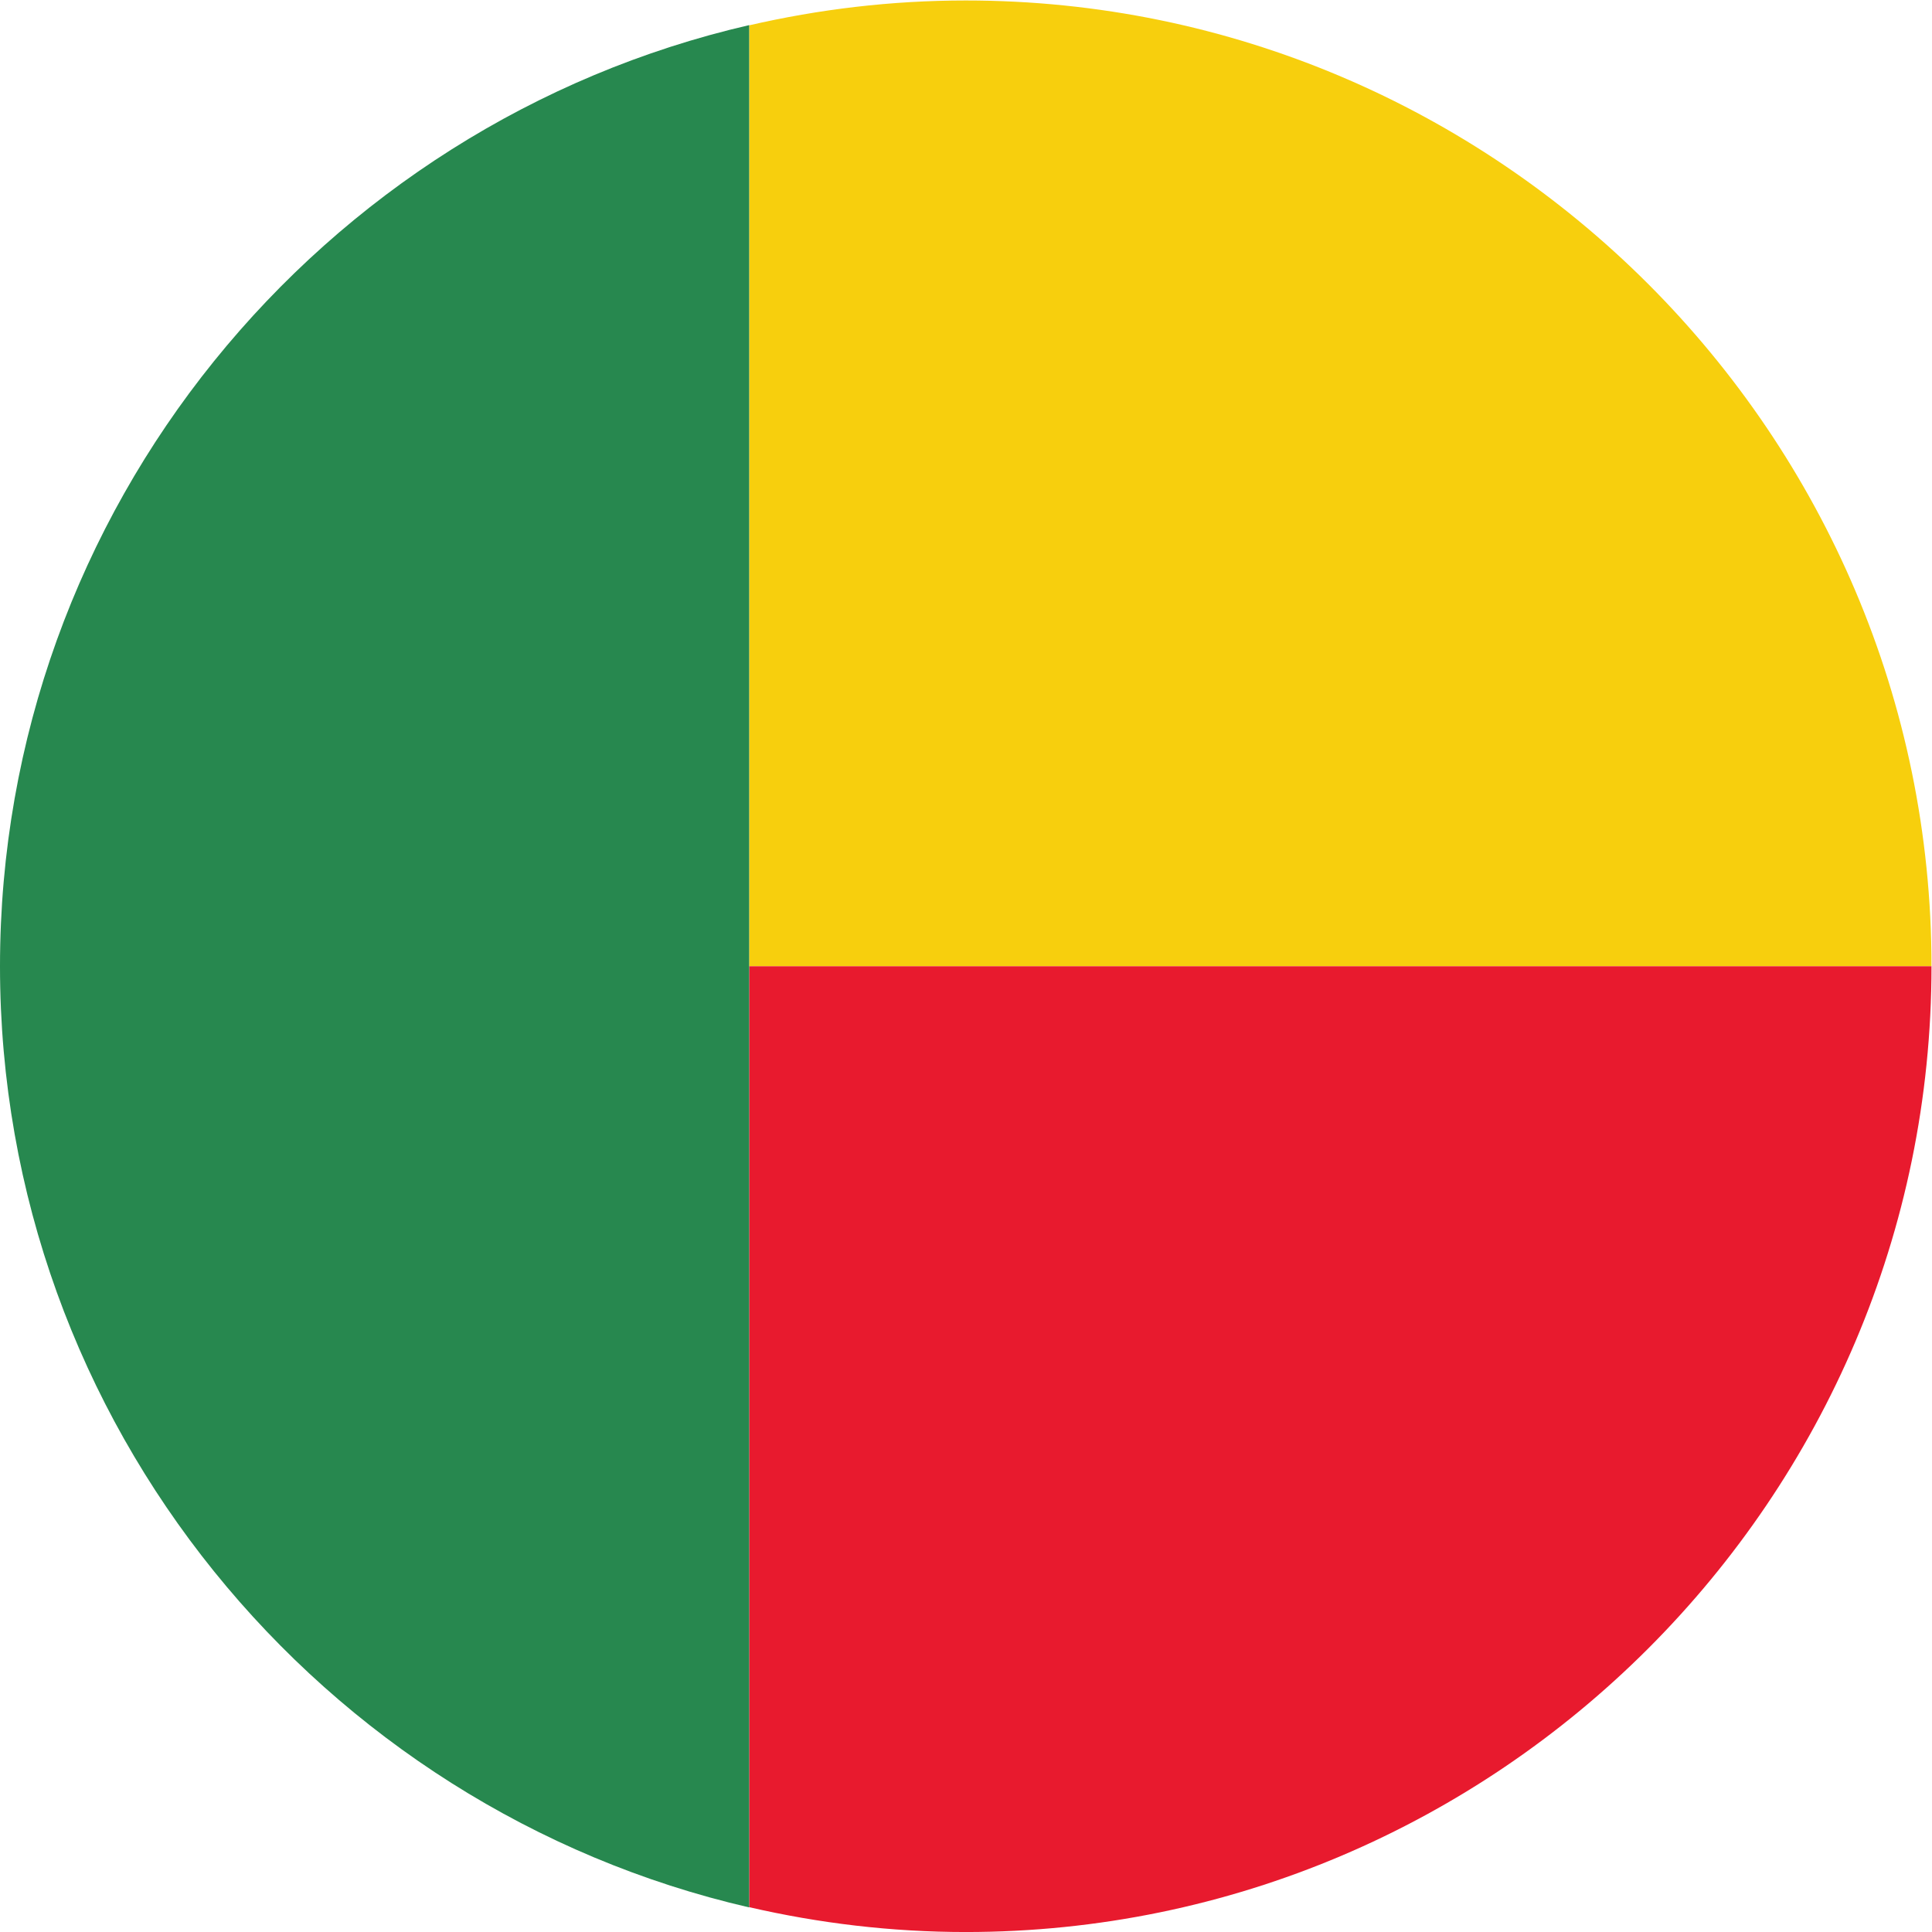 <?xml version="1.0" encoding="UTF-8" standalone="no"?>
<svg
   xmlns:dc="http://purl.org/dc/elements/1.1/"
   xmlns:cc="http://creativecommons.org/ns#"
   xmlns:rdf="http://www.w3.org/1999/02/22-rdf-syntax-ns#"
   xmlns:svg="http://www.w3.org/2000/svg"
   xmlns="http://www.w3.org/2000/svg"
   version="1.1"
   id="svg2"
   xml:space="preserve"
   width="42.667"
   height="42.667"
   viewBox="0 0 42.667 42.667"><defs
     id="defs6" /><g
     id="g10"
     transform="matrix(1.333,0,0,-1.333,0,42.667)"><g
       id="g12"
       transform="scale(0.1)"><path
         d="M 124.117,160 H 320 c 0,88.117 -71.871,160.004 -160,160.004 -12.336,0 -24.336,-1.457 -35.883,-4.117 V 160"
         style="fill:#f7cf0d;fill-opacity:1;fill-rule:evenodd;stroke:none"
         id="path14" /><path
         d="M 124.117,160 V 4.113 C 135.664,1.453 147.664,-0.004 160,-0.004 248.129,-0.004 320,71.871 320,160 H 124.117"
         style="fill:#e81a2e;fill-opacity:1;fill-rule:evenodd;stroke:none"
         id="path16" /><path
         d="M 124.117,4.074 V 315.922 C 53.176,299.559 0,235.793 0,160 0,84.211 53.176,20.434 124.117,4.074"
         style="fill:#27884f;fill-opacity:1;fill-rule:nonzero;stroke:none"
         id="path18" /></g></g></svg>
